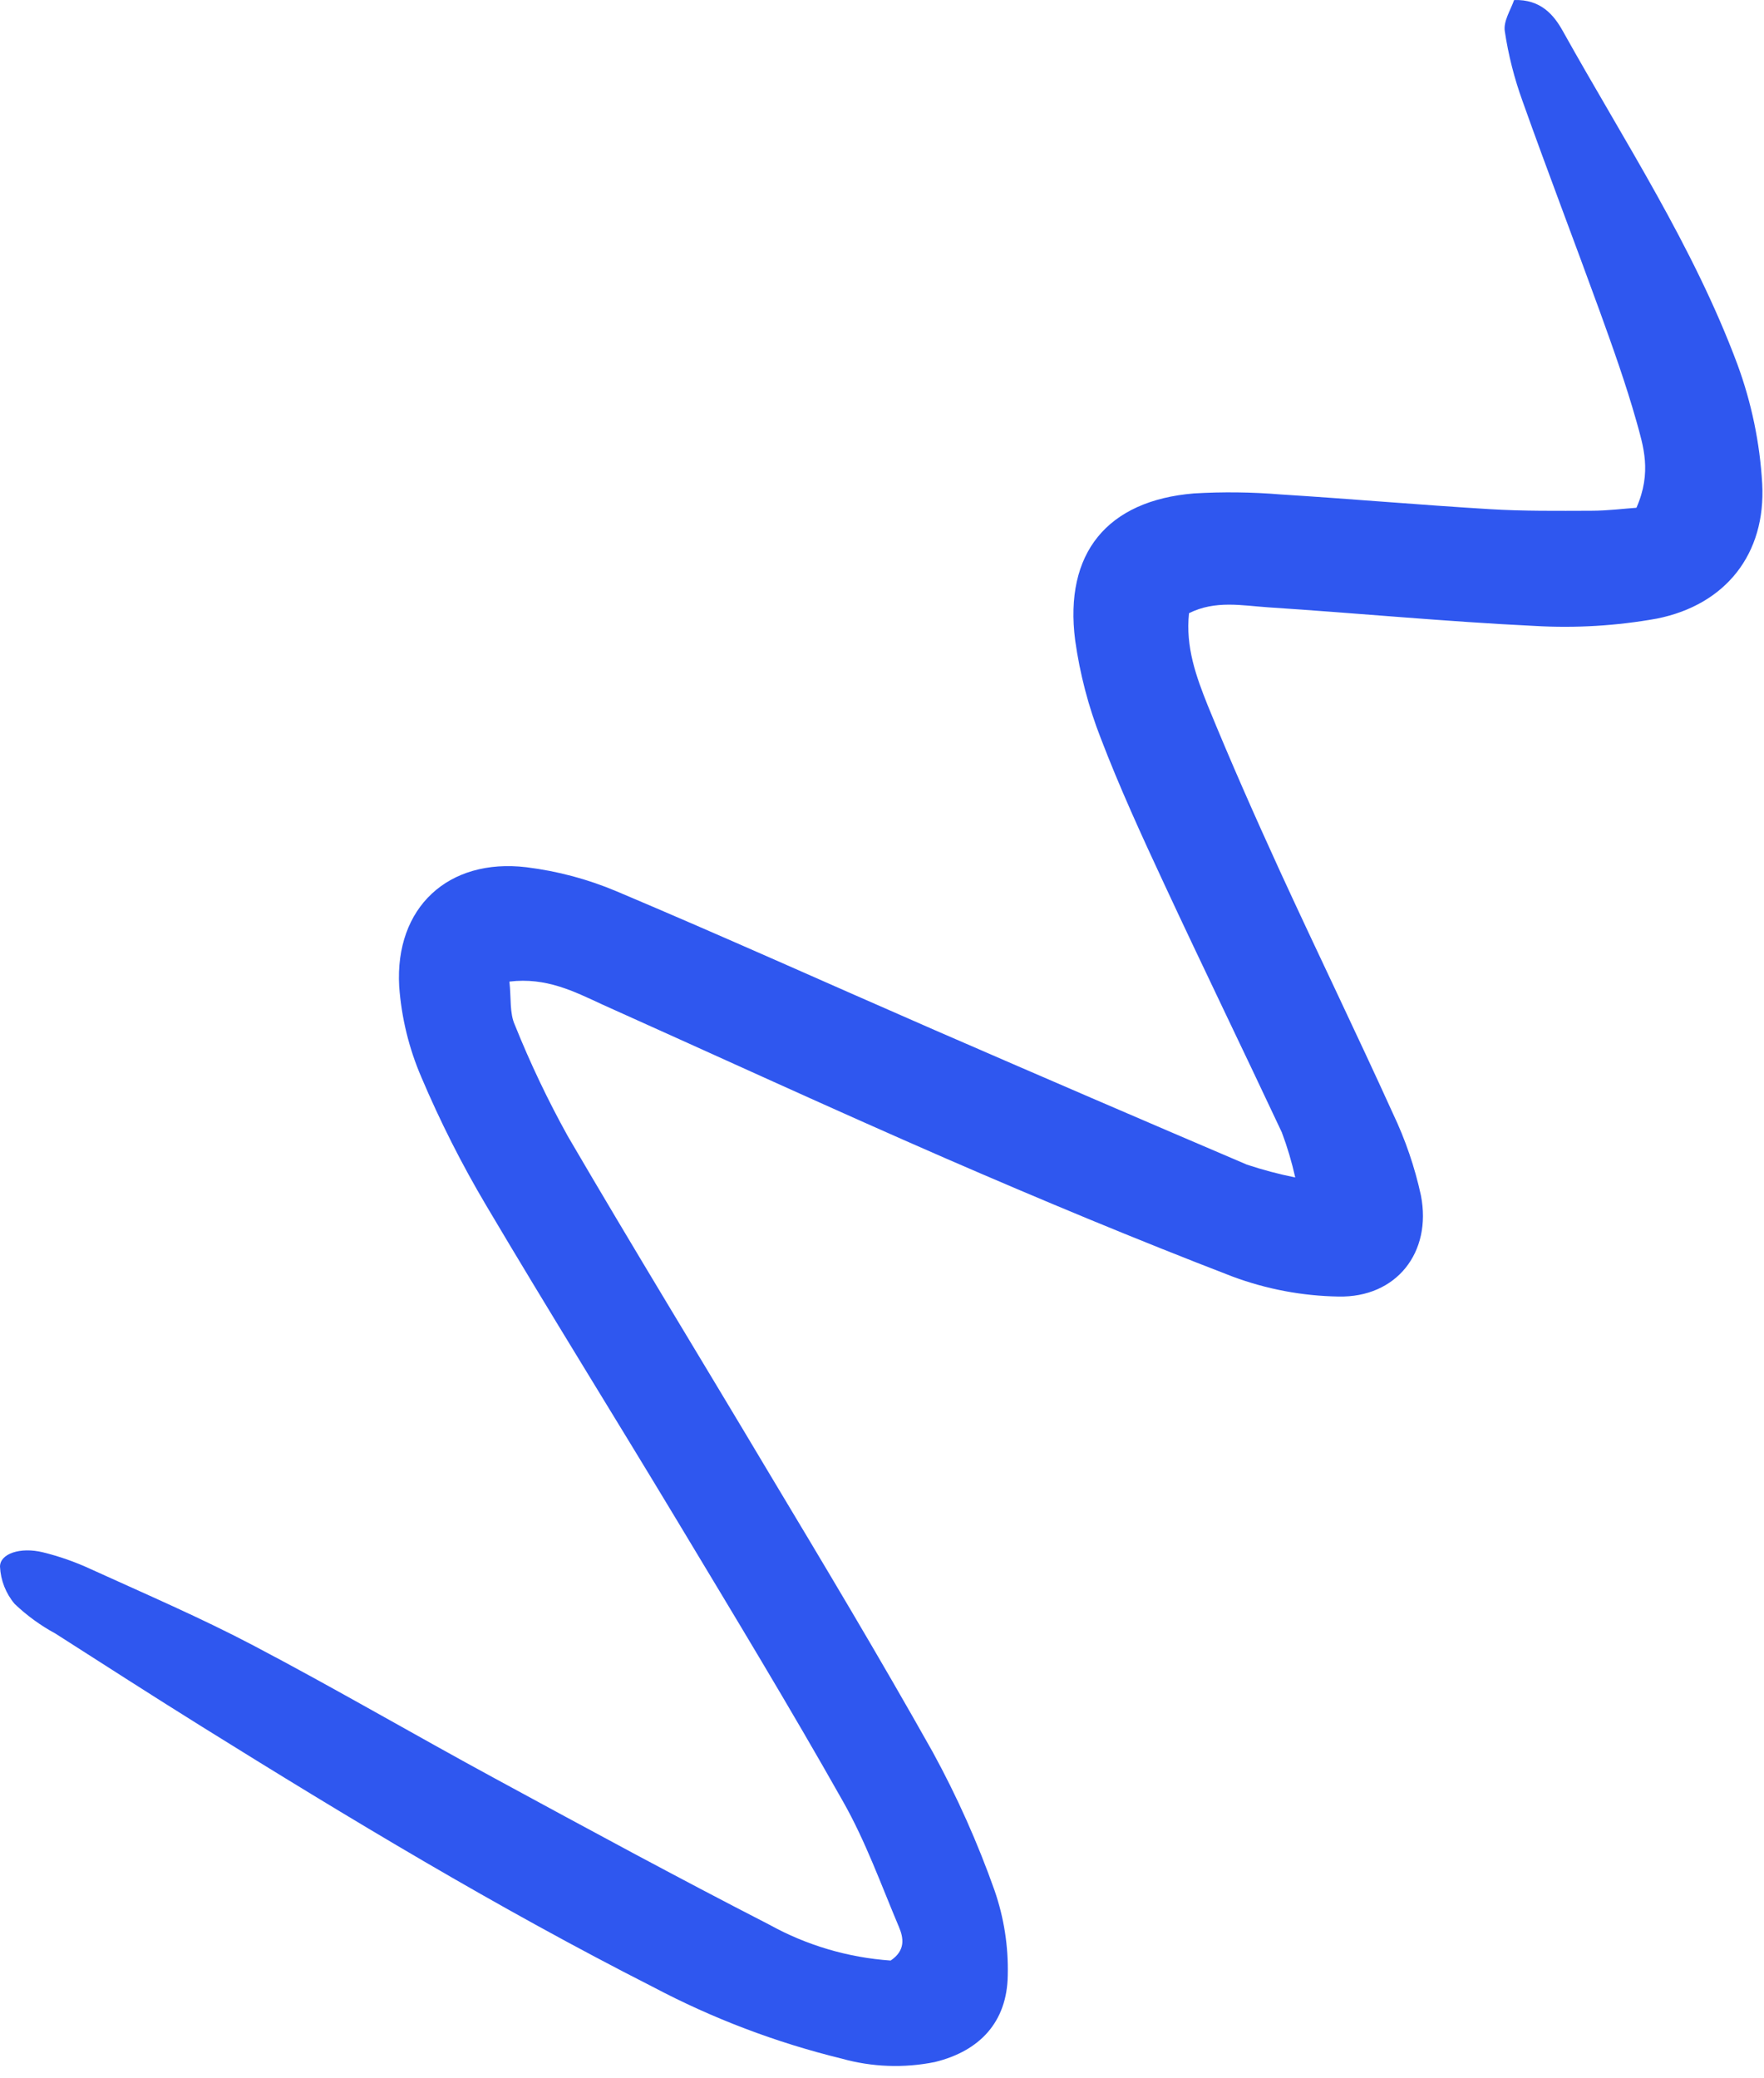 <svg width="124" height="146" viewBox="0 0 124 146" fill="none" xmlns="http://www.w3.org/2000/svg">
<path fill-rule="evenodd" clip-rule="evenodd" d="M35.809 68.977C35.94 70.142 35.809 71.189 36.196 72.033C37.27 74.706 38.509 77.309 39.906 79.827C44.52 87.726 49.303 95.533 53.983 103.386C57.909 109.93 61.835 116.474 65.566 123.117C67.272 126.237 68.725 129.489 69.911 132.841C70.576 134.759 70.891 136.78 70.84 138.81C70.794 142.082 68.877 144.13 65.71 144.902C63.54 145.339 61.297 145.257 59.165 144.66C54.551 143.533 50.094 141.84 45.894 139.621C34.998 134.085 24.547 127.783 14.188 121.33C10.732 119.177 7.31 116.972 3.887 114.786C2.846 114.223 1.884 113.523 1.027 112.705C0.407 111.969 0.046 111.049 0 110.087C0 109.178 1.427 108.693 3.01 109.08C4.16 109.362 5.28 109.754 6.354 110.251C10.209 112.005 14.109 113.68 17.852 115.65C23.552 118.647 29.121 121.9 34.782 124.969C41.182 128.444 47.589 131.919 54.068 135.243C56.696 136.698 59.611 137.56 62.608 137.769C63.668 137.056 63.517 136.179 63.19 135.407C61.94 132.449 60.847 129.386 59.264 126.598C55.52 119.962 51.561 113.445 47.628 106.907C43.172 99.506 38.597 92.176 34.193 84.736C32.464 81.823 30.934 78.797 29.612 75.678C28.743 73.657 28.219 71.505 28.061 69.311C27.747 63.775 31.497 60.287 37.001 60.941C39.185 61.21 41.321 61.78 43.348 62.636C50.841 65.797 58.256 69.141 65.71 72.387C73.013 75.563 80.325 78.713 87.645 81.837C88.76 82.208 89.896 82.509 91.048 82.74C90.808 81.663 90.494 80.605 90.106 79.572C87.371 73.741 84.55 67.95 81.834 62.112C80.257 58.729 78.7 55.333 77.371 51.858C76.508 49.647 75.907 47.343 75.578 44.993C74.793 38.874 77.823 35.177 83.928 34.673C85.958 34.553 87.994 34.577 90.021 34.745C94.929 35.053 99.837 35.484 104.732 35.779C107.095 35.923 109.47 35.897 111.846 35.89C113.01 35.89 114.182 35.74 115.033 35.681C116.132 33.174 115.517 31.355 115.033 29.608C114.293 26.99 113.383 24.445 112.461 21.892C110.668 16.951 108.783 12.043 107.023 7.096C106.447 5.507 106.03 3.866 105.779 2.195C105.668 1.488 106.198 0.689 106.434 0.002C108.305 -0.057 109.228 1.043 109.869 2.201C114.156 9.89 119.031 17.292 122.126 25.59C123.121 28.289 123.71 31.12 123.874 33.992C124.142 38.927 121.302 42.5 116.479 43.468C113.645 43.978 110.761 44.151 107.886 43.985C101.624 43.684 95.381 43.082 89.124 42.676C87.305 42.552 85.433 42.166 83.582 43.089C83.326 45.471 84.092 47.552 84.89 49.554C86.494 53.481 88.208 57.355 89.969 61.203C92.586 66.903 95.328 72.544 97.92 78.257C98.793 80.09 99.452 82.018 99.883 84.002C100.668 88.014 98.155 91.201 94.078 91.109C91.541 91.066 89.029 90.592 86.651 89.709C79.851 87.091 73.13 84.29 66.456 81.391C58.373 77.871 50.383 74.193 42.327 70.581C40.358 69.671 38.394 68.663 35.809 68.977Z" fill="#2F57EF"/>
</svg>
